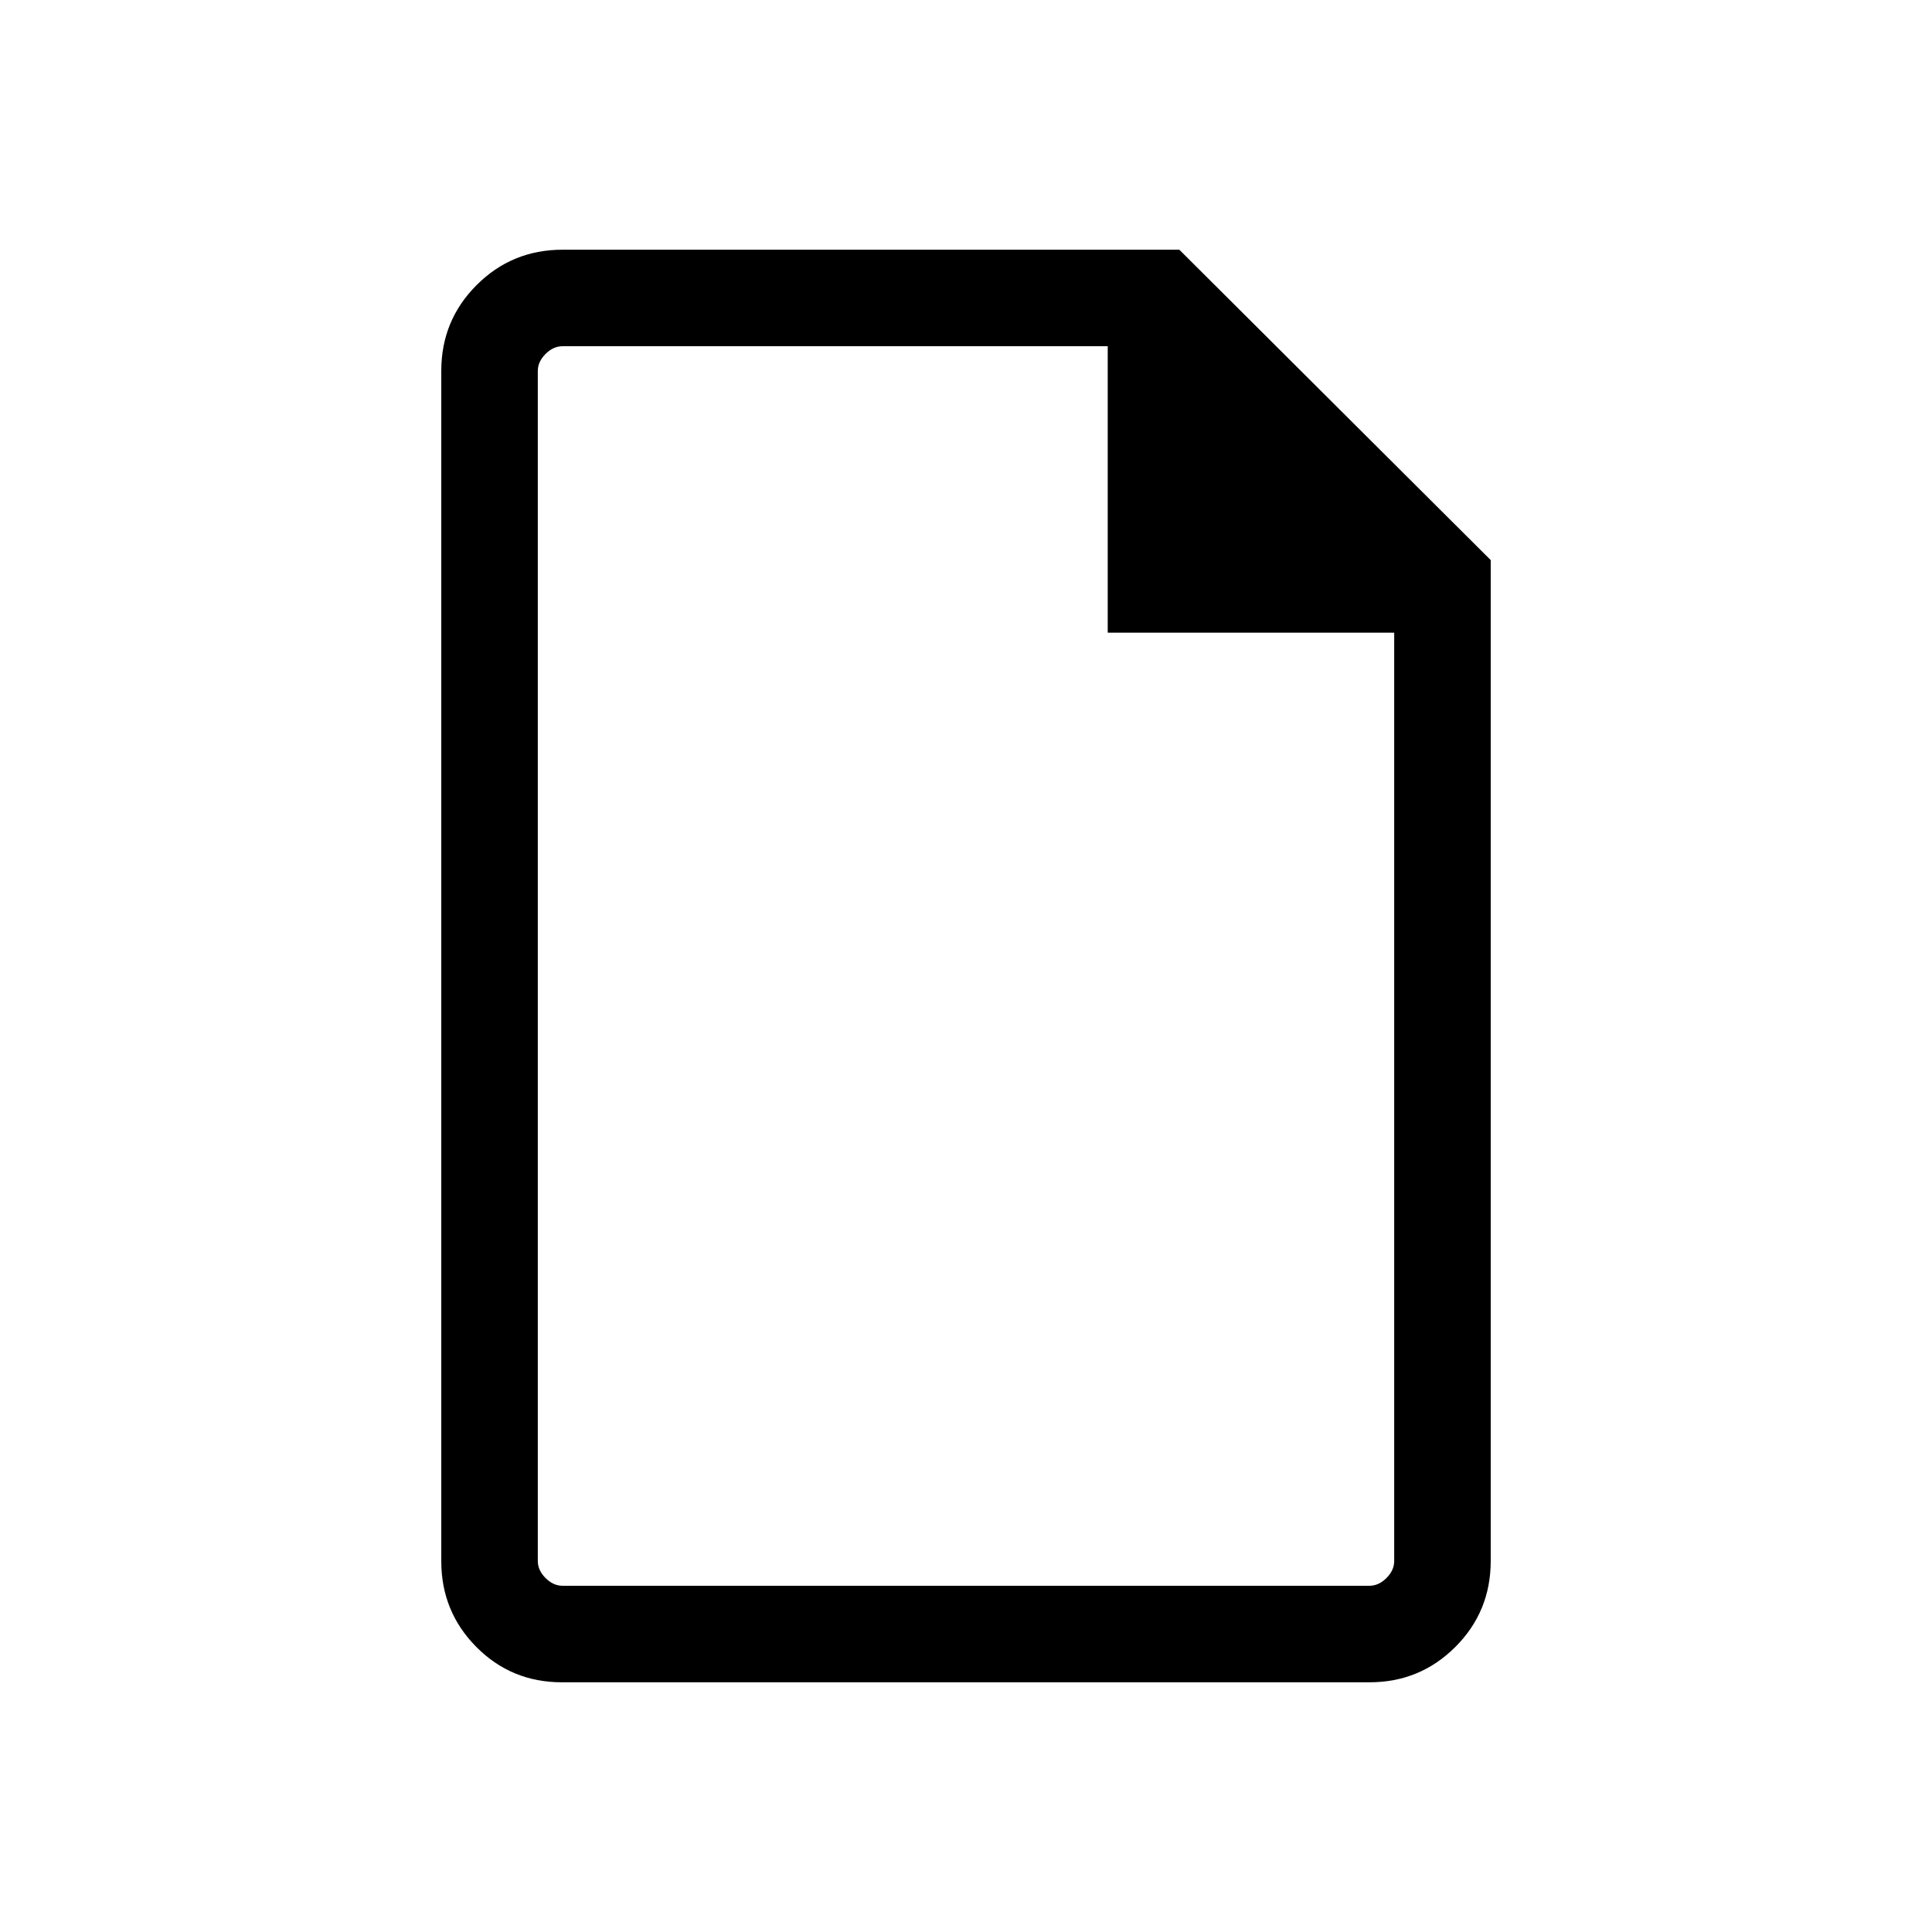 <svg xmlns="http://www.w3.org/2000/svg" height="20" viewBox="0 -960 960 960" width="20"><path d="M279.18-124.08q-25.08 0-42.49-17.56-17.42-17.57-17.42-42.62v-591.48q0-25.05 17.57-42.62 17.56-17.56 42.7-17.56H586l154.73 154.23v497.34q0 25.14-17.58 42.71-17.58 17.56-42.65 17.56H279.18Zm271.24-521.54v-142.34H279.54q-4.62 0-8.46 3.84-3.85 3.85-3.85 8.47v591.3q0 4.62 3.85 8.47 3.84 3.84 8.46 3.84h400.92q4.62 0 8.46-3.84 3.85-3.85 3.85-8.47v-461.27H550.42ZM267.23-787.96v163.34-163.34V-172.04v-615.92Z"/></svg>